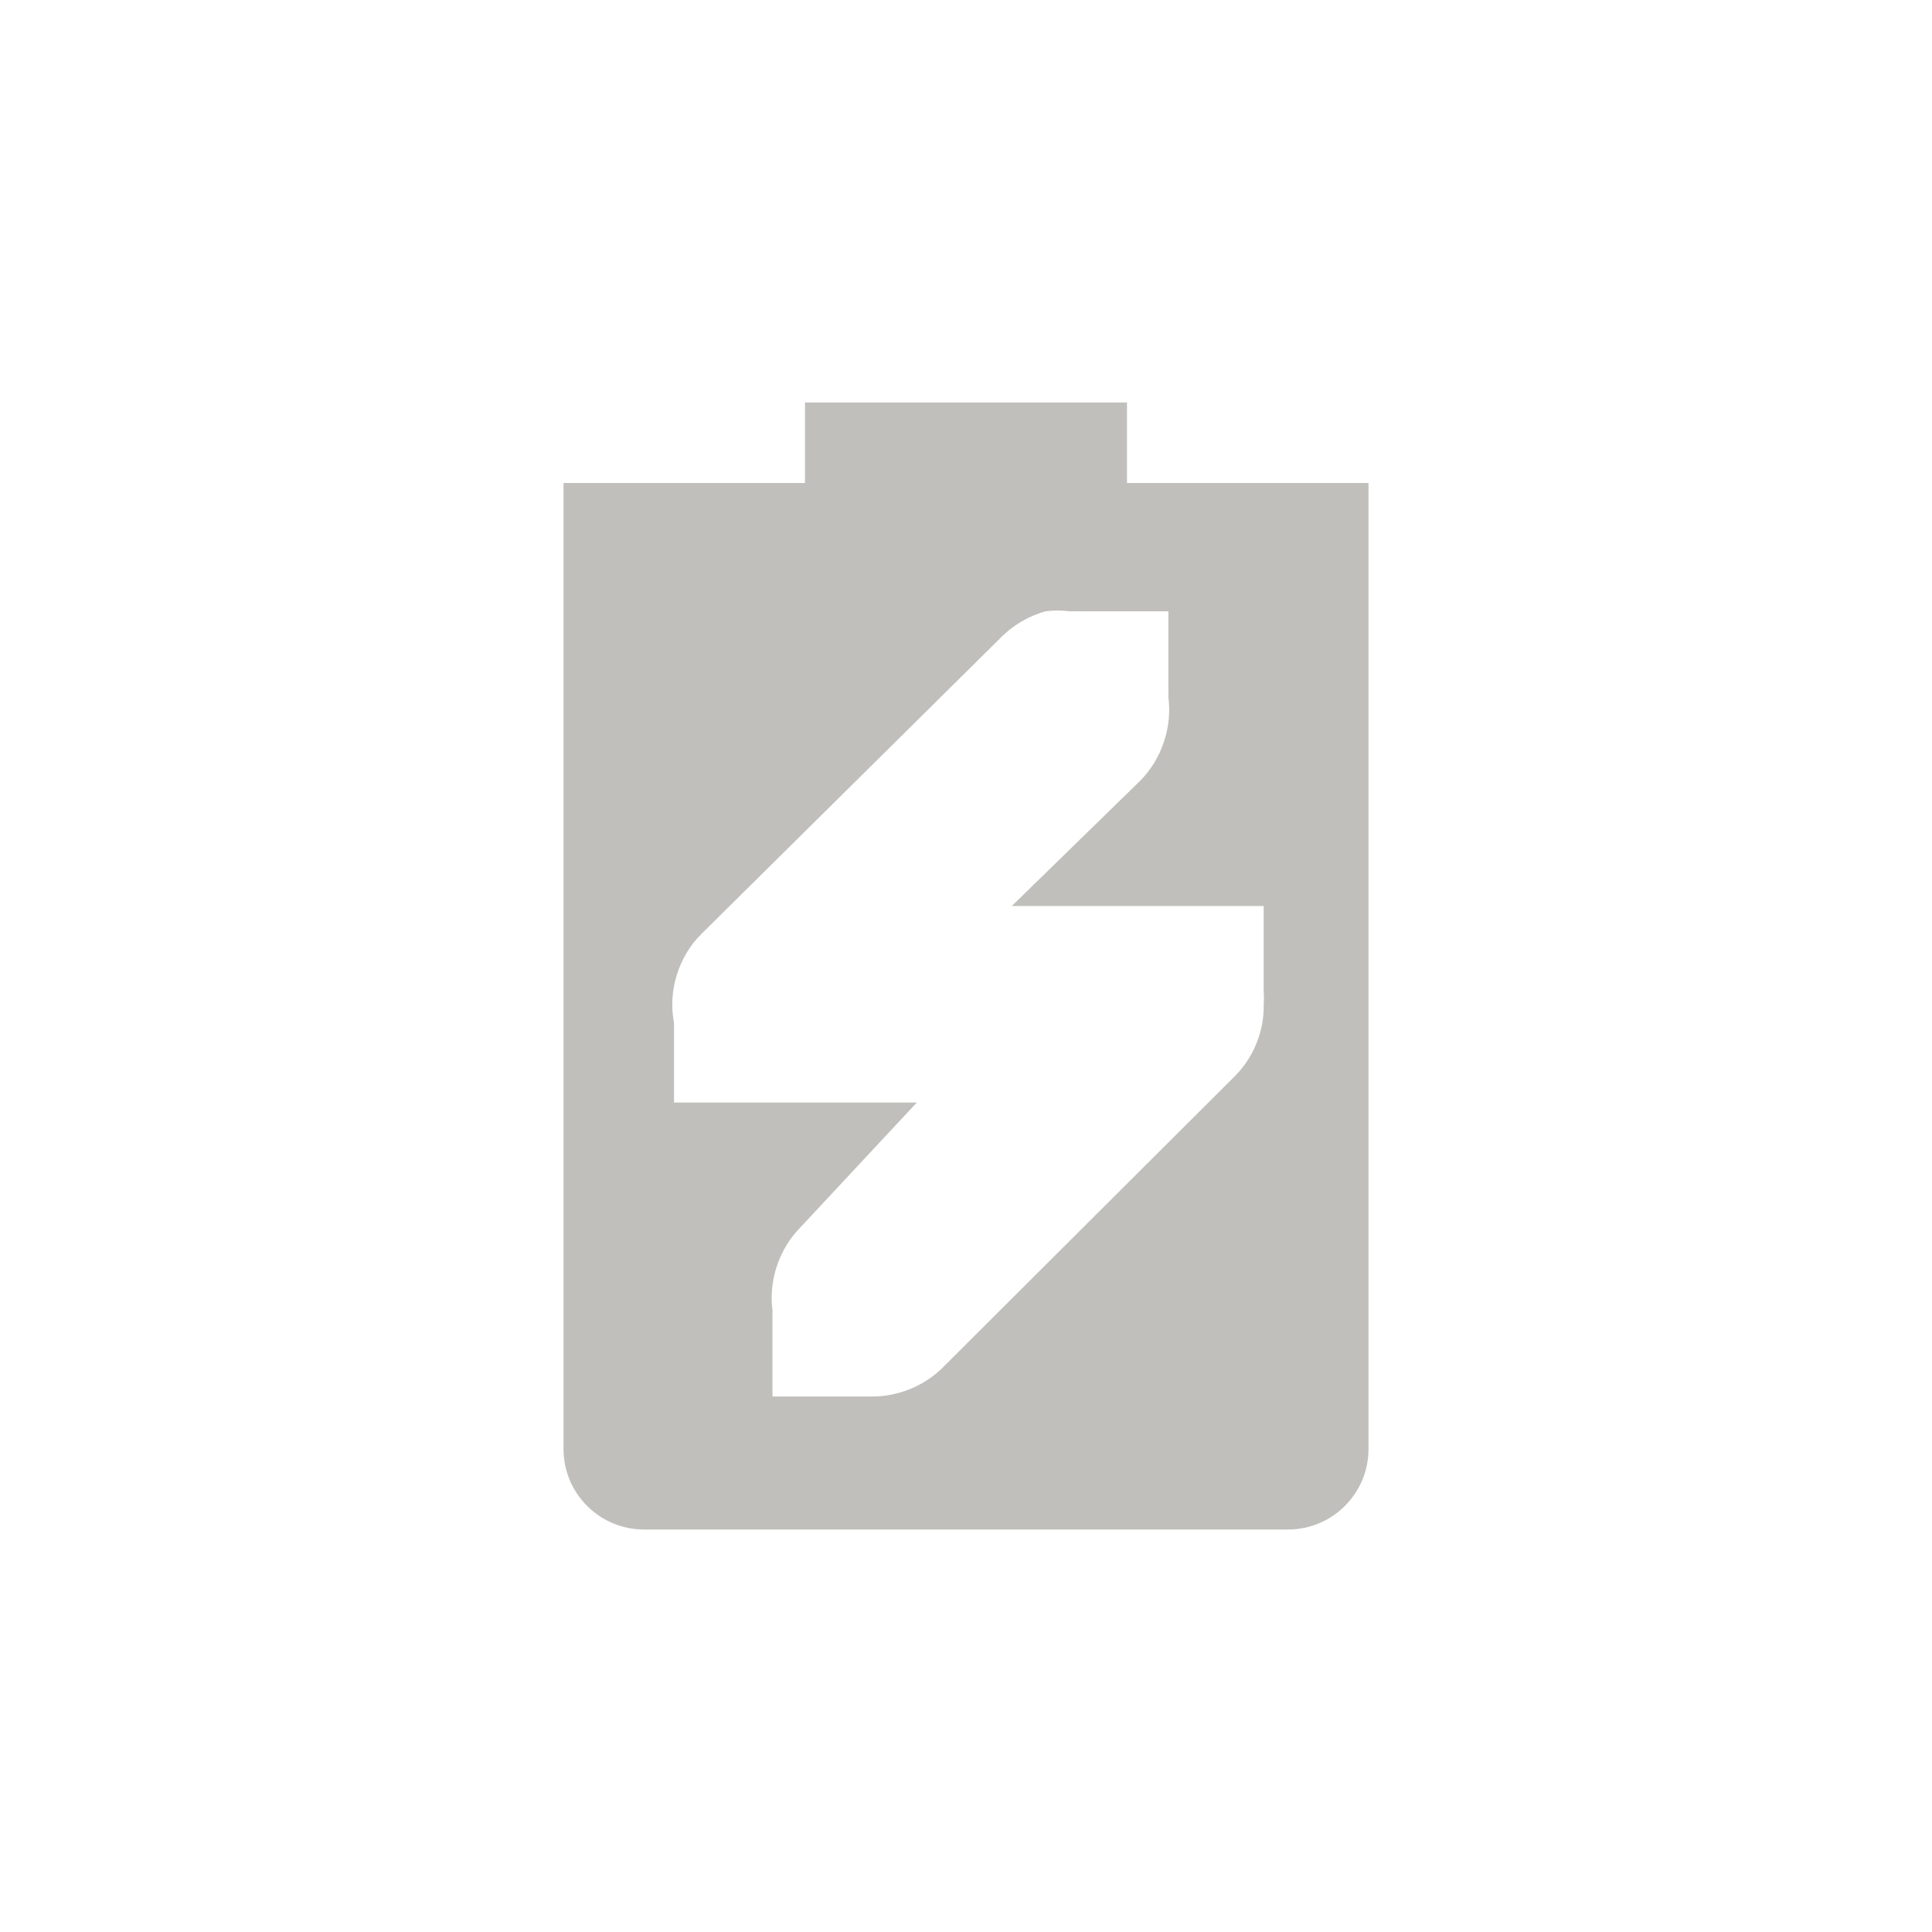 <svg width="24" height="24" viewBox="0 0 24 24" fill="none" xmlns="http://www.w3.org/2000/svg">
<path fill-rule="evenodd" clip-rule="evenodd" d="M10 6V5H14V6H17V18C17 18.55 16.554 19 16 19H8C7.446 19 7 18.55 7 18V6H10ZM12.416 7.937C12.571 7.774 12.771 7.654 12.988 7.594C13.089 7.581 13.192 7.581 13.293 7.594C13.319 7.593 13.344 7.593 13.37 7.594H13.484H14.514V8.548C14.515 8.586 14.515 8.624 14.514 8.662C14.563 9.033 14.432 9.424 14.171 9.692L12.569 11.255H14.478H14.669H15.698V12.323C15.702 12.374 15.702 12.425 15.698 12.476C15.706 12.798 15.579 13.121 15.355 13.353L11.694 17.005C11.461 17.227 11.139 17.353 10.816 17.348H10.626H9.596V16.395C9.595 16.357 9.595 16.319 9.596 16.28C9.547 15.909 9.677 15.518 9.939 15.251L11.389 13.696H9.594H9.365H8.373V12.705C8.296 12.31 8.429 11.88 8.716 11.599L12.416 7.937Z" fill="url(#paint0_linear)"/>
<defs>
<linearGradient id="paint0_linear" x1="7" y1="12" x2="17" y2="12" gradientUnits="userSpaceOnUse">
<stop stop-color="#C0BFBC"/>
</linearGradient>
</defs>
</svg>
